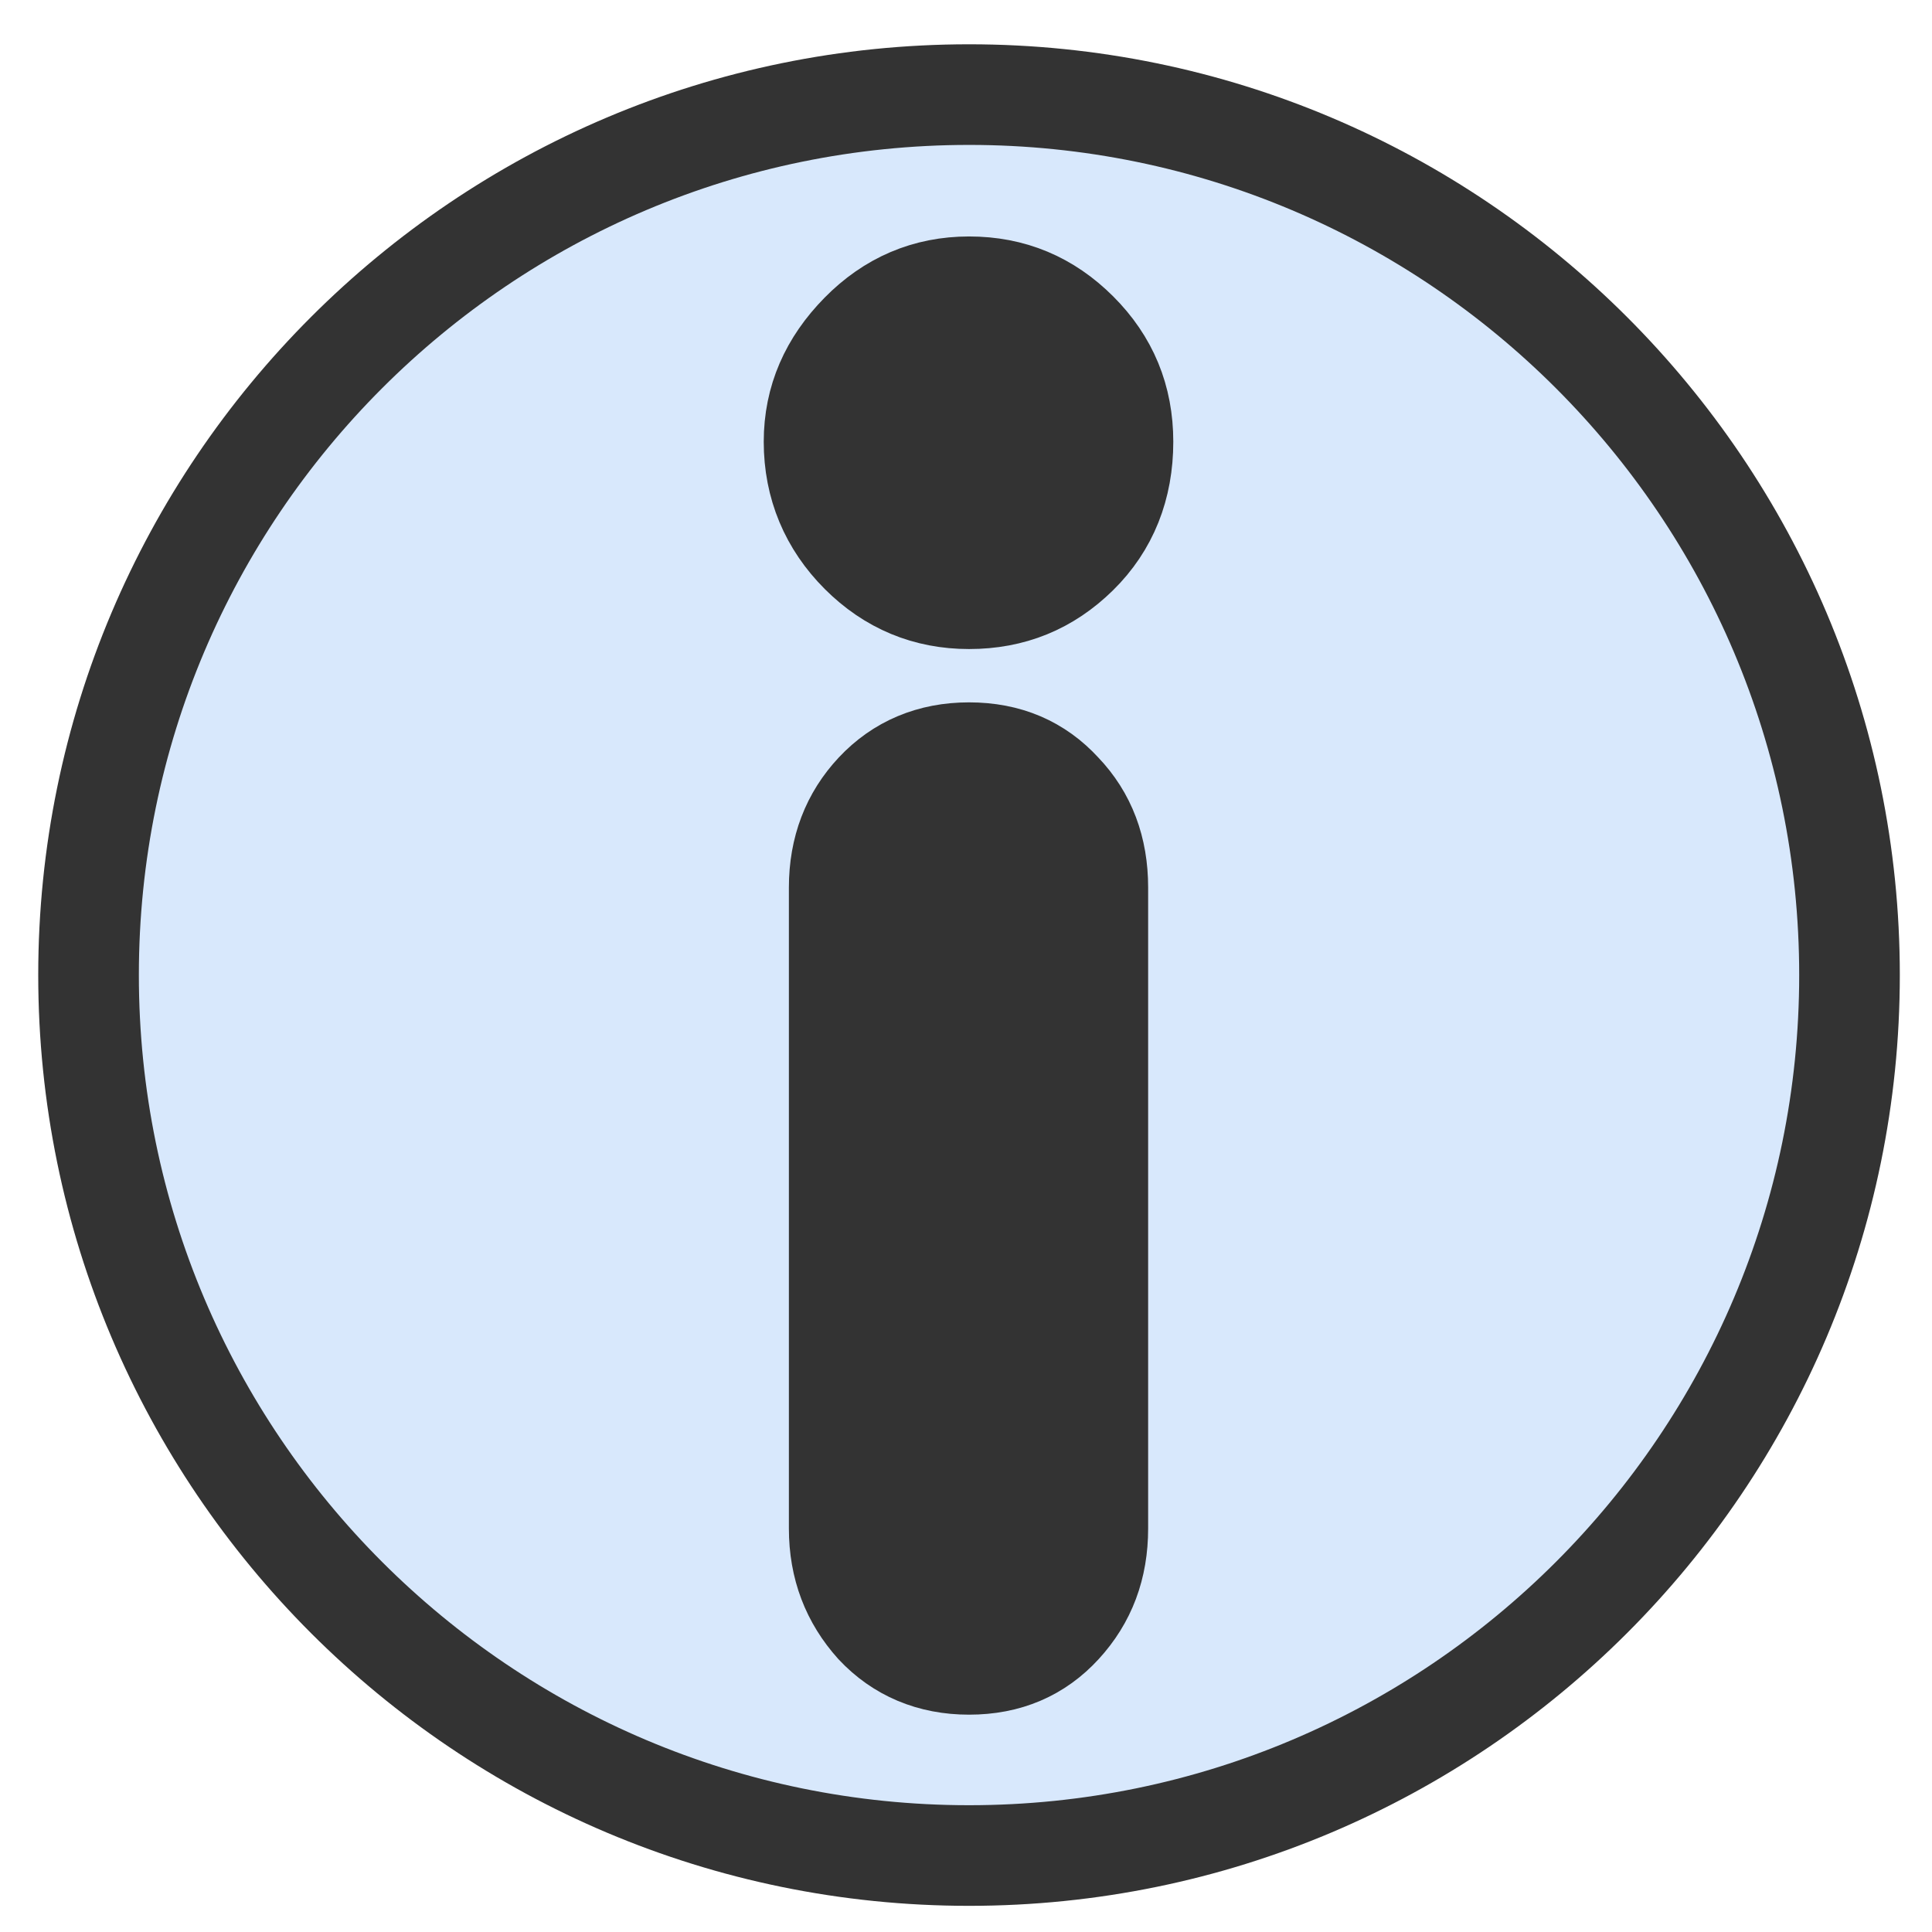 <?xml version="1.0" encoding="UTF-8" standalone="no"?>
<!-- Created with Inkscape (http://www.inkscape.org/) -->
<svg
   xmlns:dc="http://purl.org/dc/elements/1.1/"
   xmlns:cc="http://web.resource.org/cc/"
   xmlns:rdf="http://www.w3.org/1999/02/22-rdf-syntax-ns#"
   xmlns:svg="http://www.w3.org/2000/svg"
   xmlns="http://www.w3.org/2000/svg"
   xmlns:sodipodi="http://sodipodi.sourceforge.net/DTD/sodipodi-0.dtd"
   xmlns:inkscape="http://www.inkscape.org/namespaces/inkscape"
   height="60"
   id="svg1"
   inkscape:version="0.45.1"
   sodipodi:docbase="/home/jc/workspace3/flame-edit/images/control_bar"
   sodipodi:docname="info_over.svg"
   sodipodi:version="0.32"
   version="1.0"
   width="60"
   x="0"
   y="0"
   inkscape:output_extension="org.inkscape.output.svg.inkscape">
  <sodipodi:namedview
     bordercolor="#666666"
     borderopacity="1.0"
     id="base"
     inkscape:cx="48.892029"
     inkscape:cy="21.841092"
     inkscape:pageopacity="0.0"
     inkscape:pageshadow="2"
     inkscape:window-height="685"
     inkscape:window-width="1016"
     inkscape:window-x="0"
     inkscape:window-y="25"
     inkscape:zoom="6.9465337"
     pagecolor="#ffffff"
     inkscape:current-layer="svg1" />
  <defs
     id="defs3" />
  <path
     style="fill:#d8e8fc;fill-opacity:1;fill-rule:evenodd;stroke:#333333;stroke-width:3.125;stroke-dasharray:none;stroke-opacity:1"
     d="M 30.094,2.938 C 15.003,2.938 2.75,15.191 2.75,30.281 C 2.75,45.372 15.003,57.625 30.094,57.625 C 45.184,57.625 57.438,45.372 57.438,30.281 C 57.438,15.191 45.184,2.937 30.094,2.938 z "
     id="path3287" />
  <path
     style="fill:#333333;fill-opacity:1;fill-rule:evenodd;stroke:#333333;stroke-width:3.125;stroke-dasharray:none;stroke-opacity:1"
     d="M 30.094,8.906 C 31.42,8.906 32.529,9.373 33.469,10.312 C 34.409,11.252 34.875,12.376 34.875,13.719 C 34.875,15.112 34.409,16.296 33.469,17.219 C 32.529,18.142 31.42,18.594 30.094,18.594 C 28.785,18.594 27.659,18.127 26.719,17.188 C 25.779,16.248 25.281,15.078 25.281,13.719 C 25.281,12.41 25.779,11.3 26.719,10.344 C 27.659,9.387 28.785,8.906 30.094,8.906 z "
     id="path3285" />
  <path
     style="fill:#333333;fill-opacity:1;fill-rule:evenodd;stroke:#333333;stroke-width:3.125;stroke-dasharray:none;stroke-opacity:1"
     d="M 30.094,23.375 C 31.285,23.375 32.23,23.788 32.969,24.594 C 33.724,25.383 34.094,26.371 34.094,27.562 L 34.094,47.469 C 34.094,48.66 33.724,49.646 32.969,50.469 C 32.23,51.274 31.285,51.688 30.094,51.688 C 28.919,51.688 27.943,51.274 27.188,50.469 C 26.449,49.646 26.062,48.66 26.062,47.469 L 26.062,27.562 C 26.062,26.371 26.449,25.383 27.188,24.594 C 27.943,23.788 28.919,23.375 30.094,23.375 z "
     id="path838" />
</svg>
